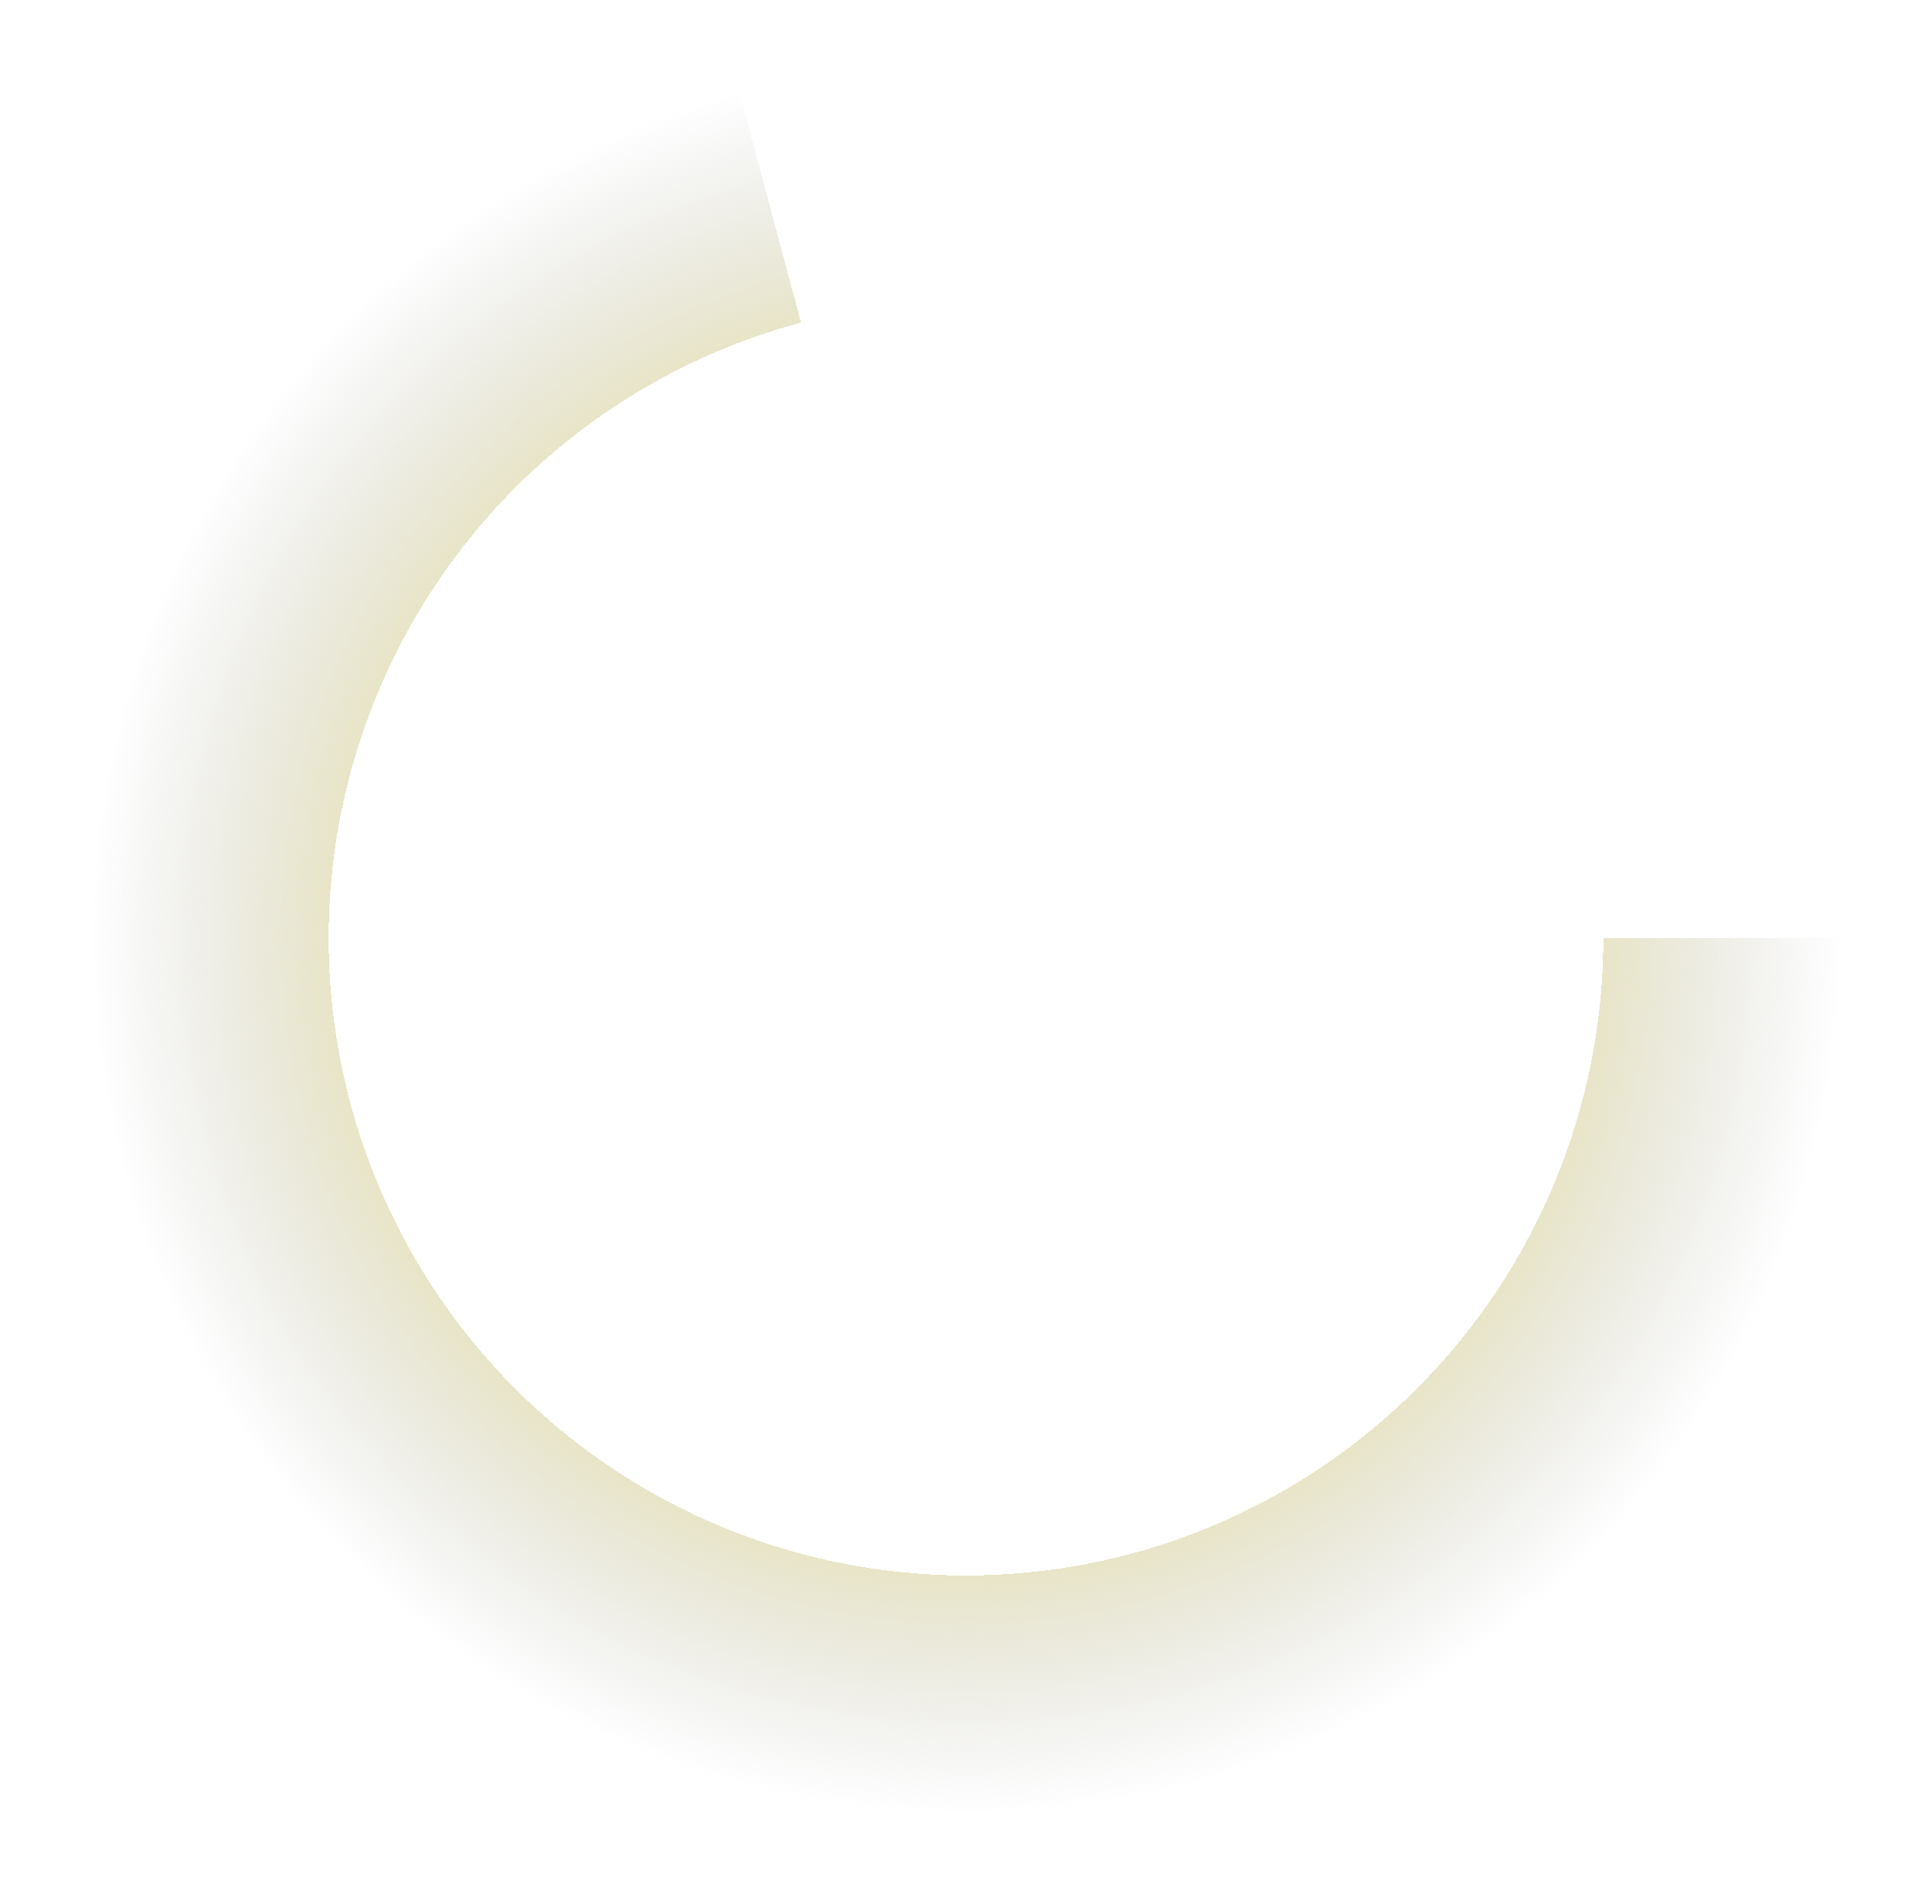 <svg width="209" height="206" viewBox="0 0 209 206" fill="none" xmlns="http://www.w3.org/2000/svg">
<g filter="url(#filter0_d_5_24)">
<path d="M77.006 2.356C59.248 7.115 43.176 16.748 30.608 30.166C18.041 43.584 9.479 60.252 5.893 78.284C2.306 96.315 3.837 114.99 10.313 132.197C16.789 149.403 27.951 164.453 42.537 175.645C57.123 186.837 74.549 193.724 92.845 195.526C111.141 197.328 129.577 193.973 146.065 185.842C162.554 177.711 176.438 165.127 186.146 149.515C195.855 133.902 201 115.885 201 97.5L171.45 97.5C171.45 110.369 167.848 122.982 161.052 133.91C154.257 144.839 144.538 153.647 132.996 159.339C121.454 165.031 108.549 167.379 95.742 166.118C82.934 164.857 70.736 160.036 60.526 152.202C50.316 144.367 42.502 133.832 37.969 121.788C33.436 109.743 32.364 96.671 34.875 84.049C37.386 71.427 43.379 59.759 52.176 50.366C60.973 40.974 72.224 34.23 84.654 30.899L77.006 2.356Z" fill="url(#paint0_radial_5_24)" shape-rendering="crispEdges"/>
</g>
<defs>
<filter id="filter0_d_5_24" x="0" y="0.356" width="209" height="205.644" filterUnits="userSpaceOnUse" color-interpolation-filters="sRGB">
<feFlood flood-opacity="0" result="BackgroundImageFix"/>
<feColorMatrix in="SourceAlpha" type="matrix" values="0 0 0 0 0 0 0 0 0 0 0 0 0 0 0 0 0 0 127 0" result="hardAlpha"/>
<feOffset dx="2" dy="4"/>
<feGaussianBlur stdDeviation="3"/>
<feComposite in2="hardAlpha" operator="out"/>
<feColorMatrix type="matrix" values="0 0 0 0 0.942 0 0 0 0 0.916 0 0 0 0 0.887 0 0 0 0.62 0"/>
<feBlend mode="normal" in2="BackgroundImageFix" result="effect1_dropShadow_5_24"/>
<feBlend mode="normal" in="SourceGraphic" in2="effect1_dropShadow_5_24" result="shape"/>
</filter>
<radialGradient id="paint0_radial_5_24" cx="0" cy="0" r="1" gradientUnits="userSpaceOnUse" gradientTransform="translate(102.5 97.5) rotate(-90) scale(98.5)">
<stop offset="0.583" stop-color="#E9E2A4"/>
<stop offset="0.969" stop-color="#C4C4C4" stop-opacity="0"/>
</radialGradient>
</defs>
</svg>
